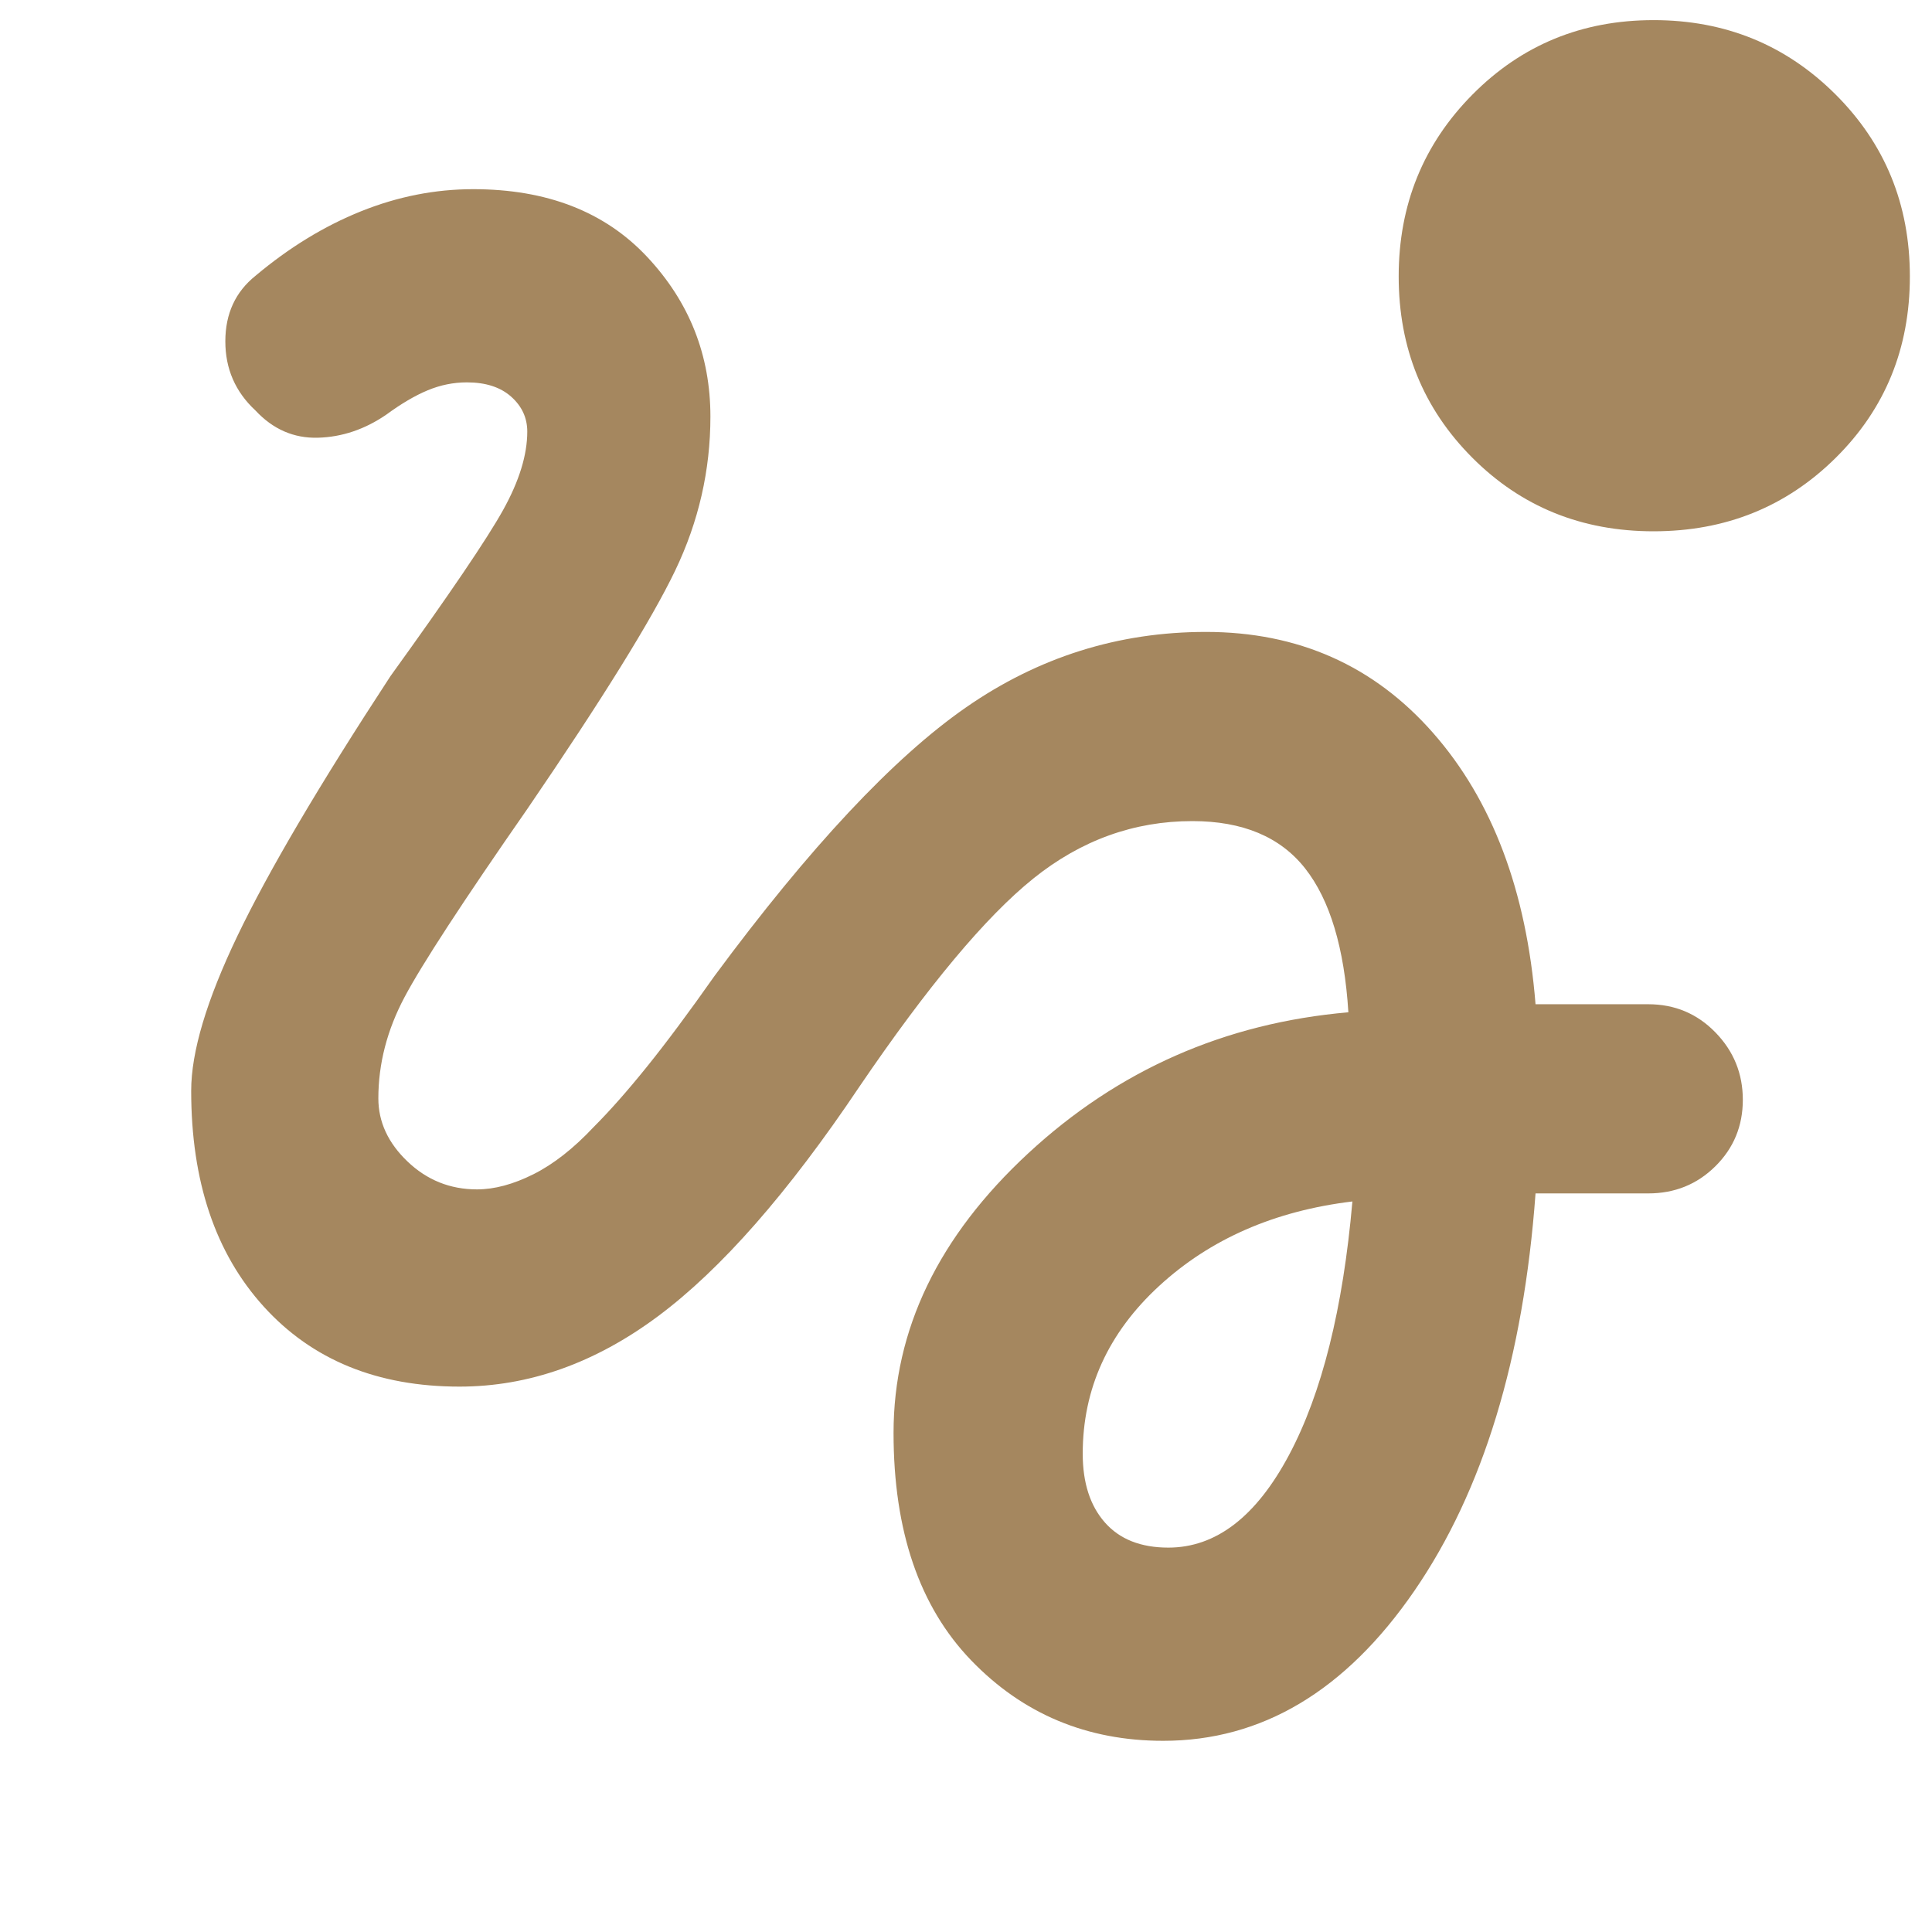 <svg xmlns="http://www.w3.org/2000/svg" height="48" viewBox="0 -960 960 960" width="48"><path fill="rgb(165, 135, 95)" d="M821.65-696q-53.65 0-90.15-36.65-36.5-36.64-36.5-90Q695-876 731.65-913q36.64-37 90-37Q875-950 912-913.15q37 36.86 37 90.5 0 53.65-36.85 90.15-36.86 36.5-90.5 36.5ZM578-95q-56.89 0-95.45-40Q444-175 444-248q0-77 67-139t159-70q-3-48-21.5-71.5T592.46-552q-43.46 0-78.96 28.5Q478-495 427-420q-53 79-100 114t-98.68 35q-61.19 0-97.25-39.75Q95-350.49 95-418q0-29 23-77t76-129q44-61 56-82.59 12-21.59 12-38.95 0-10.23-8-17.35-8-7.11-22-7.11-10 0-19.45 3.93-9.46 3.93-20.55 12.07-16 11-34 11.5t-31.07-13.54q-15-13.91-14.96-34.43Q112-811 127-823q25-21 52.36-32t55.79-11q54.85 0 86.35 33.57Q353-798.86 353-753q0 40-17.5 76.5T262-558q-48 69-61 93.5t-13 50.28q0 17.52 14.5 31.37Q217-369 237-369q13 0 28-7.5t30-23.5q12-12 26.5-30t33.5-45q71-96 125-133.5T599.18-646q68.82 0 112.92 50.2Q756.2-545.61 763-461h56q19.74 0 33.37 13.98Q866-433.04 866-413.52t-13.63 33.02Q838.74-367 819-367h-56q-9 123-60.22 197.5T578-95Zm2.52-96q35.48 0 59.98-46T672-363q-58 7-96 41.96-38 34.97-38 83.41 0 21.63 11 34.13 11 12.5 31.52 12.5Z"/></svg>